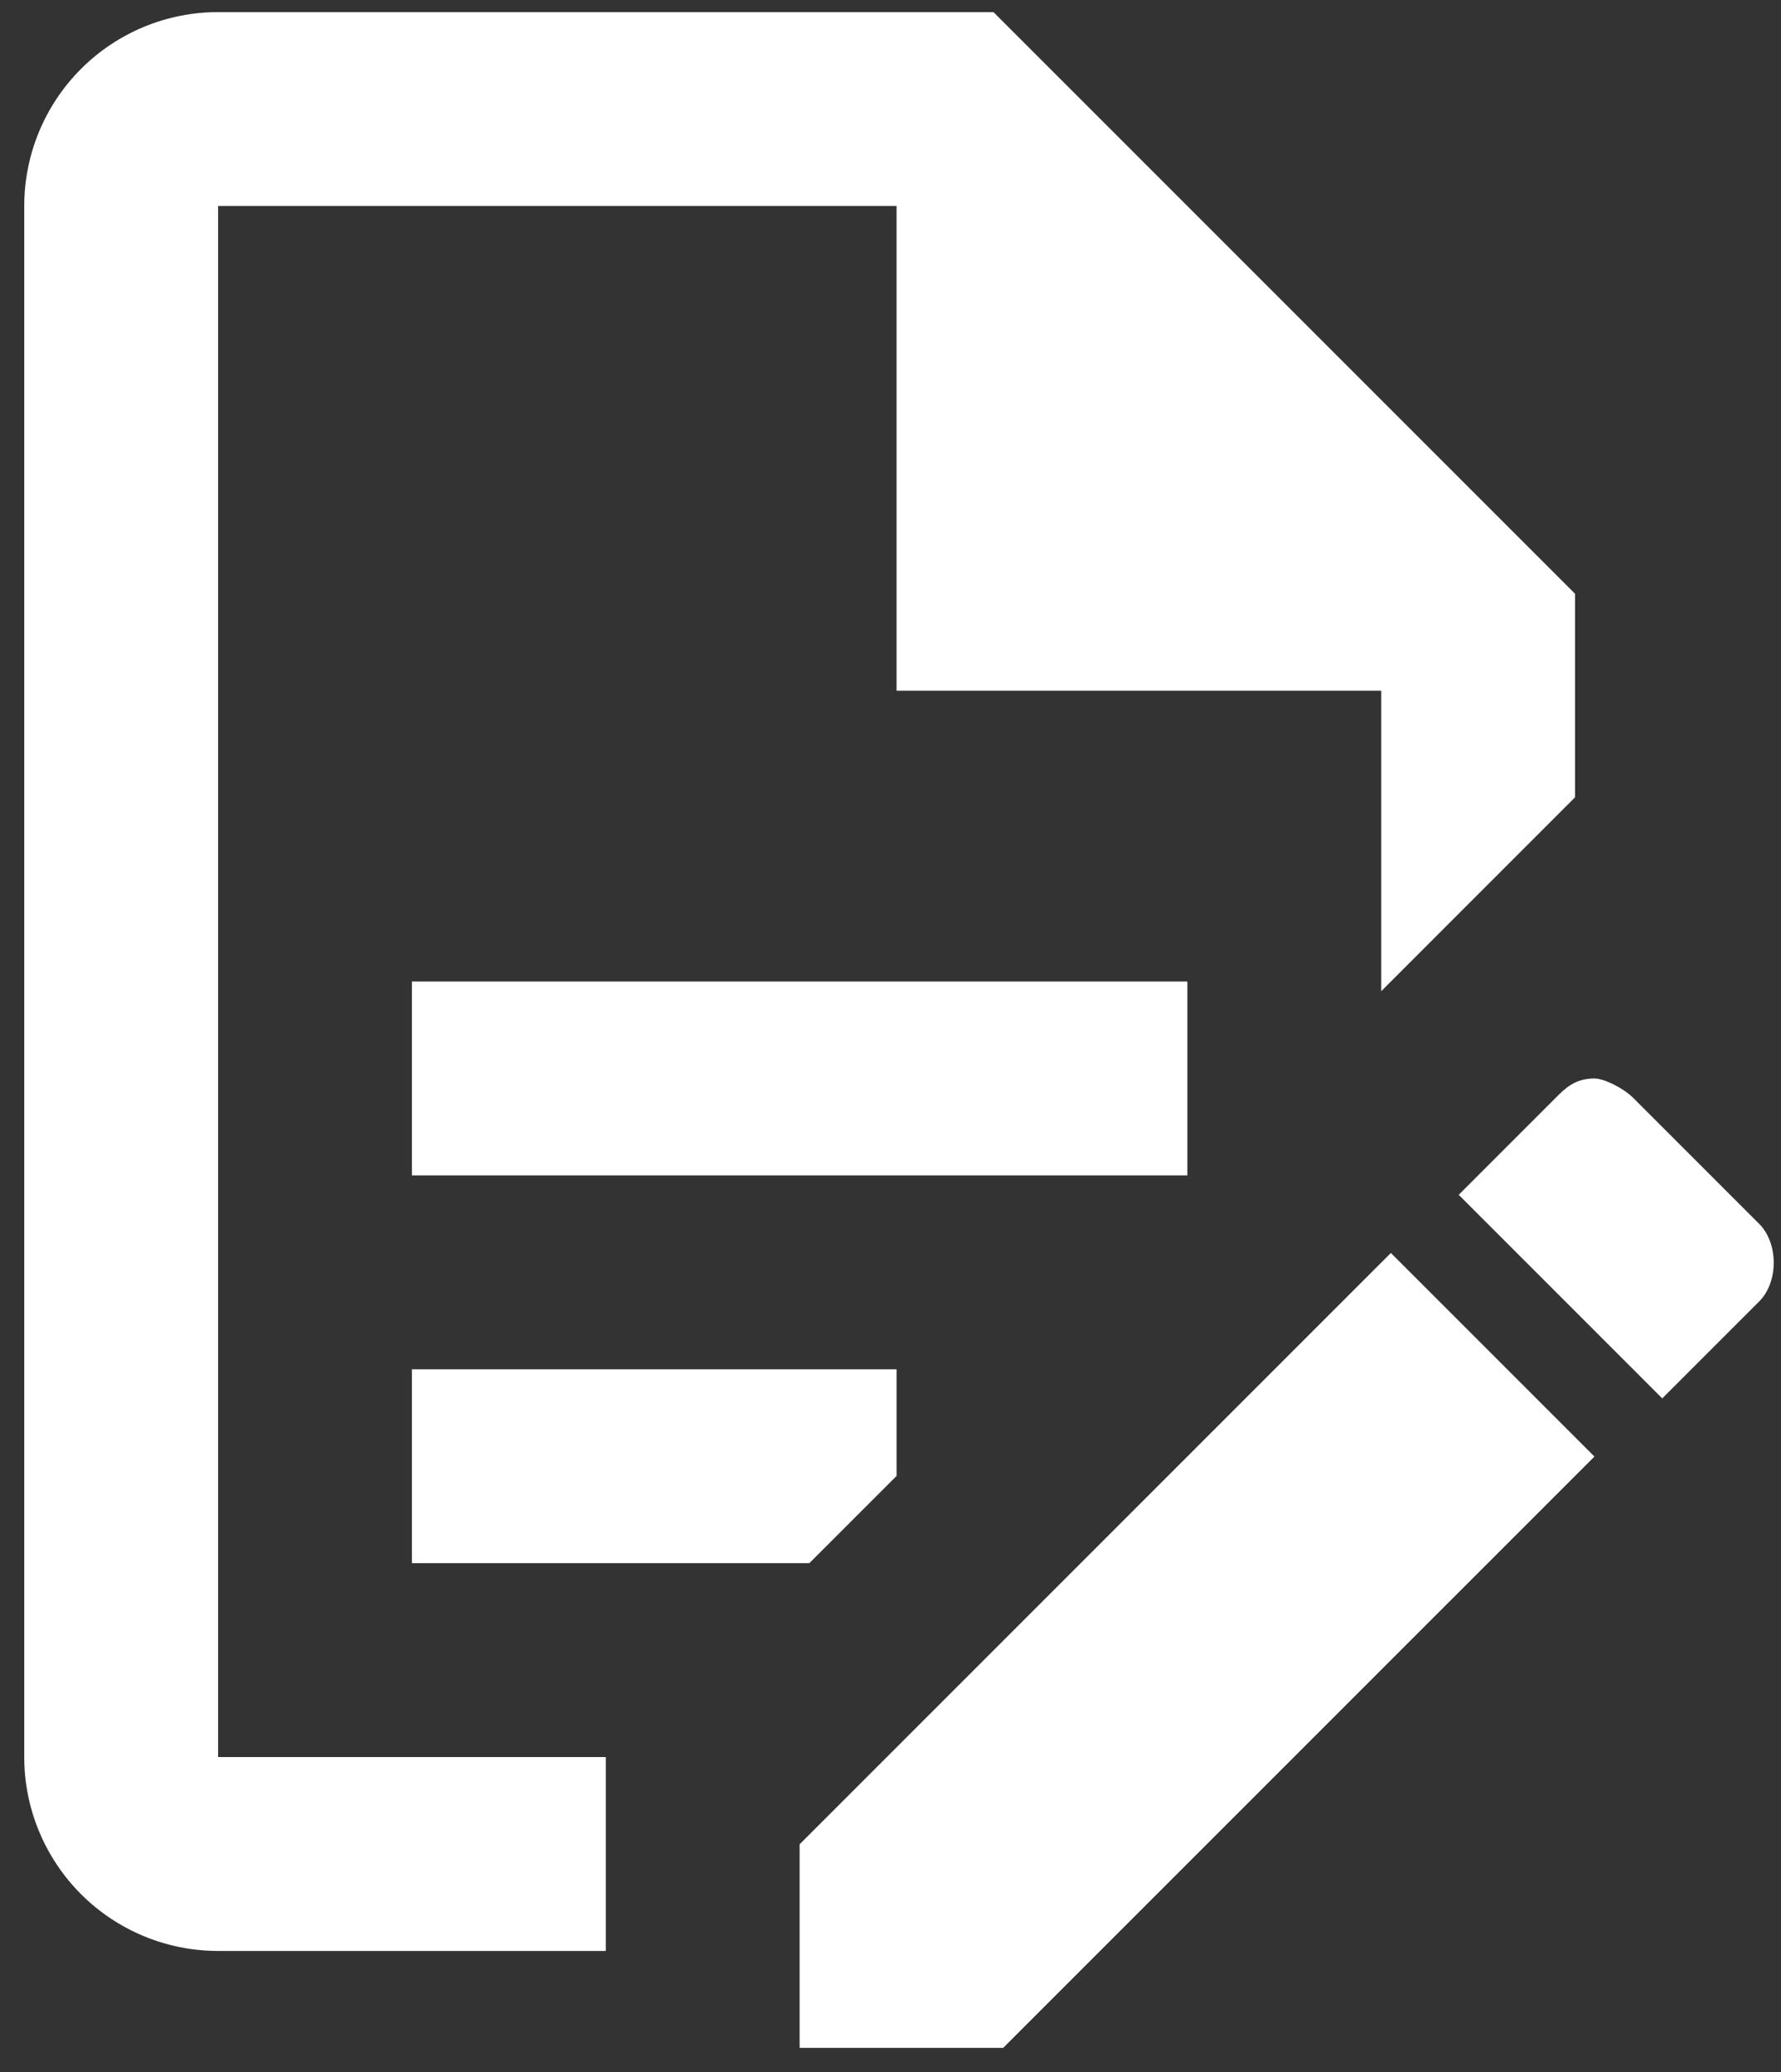 <svg width="49" height="57" viewBox="0 0 49 57" fill="none" xmlns="http://www.w3.org/2000/svg">
<rect x="0" y="0" width="49" height="57" fill="#333333" stroke="none"/>
<path d="M11.333 27H32.667V32.333H11.333V27ZM16.667 48.333H6V5.667H24.667V19H38V27.267L43.333 21.933L43.333 16.333L27.333 0.333H6C4.586 0.333 3.229 0.895 2.229 1.895C1.229 2.896 0.667 4.252 0.667 5.667V48.333C0.667 49.748 1.229 51.104 2.229 52.105C3.229 53.105 4.586 53.667 6 53.667H16.667V48.333ZM11.333 43H22.267L24.667 40.6V37.667H11.333V43ZM43.867 29.667C44.133 29.667 44.667 29.933 44.933 30.2L48.4 33.667C48.933 34.2 48.933 35.267 48.4 35.8L45.733 38.467L40.133 32.867L42.8 30.2C43.067 29.933 43.333 29.667 43.867 29.667ZM43.867 40.067L27.6 56.333H22V50.733L38.267 34.467L43.867 40.067Z" fill="white"/>
</svg>
